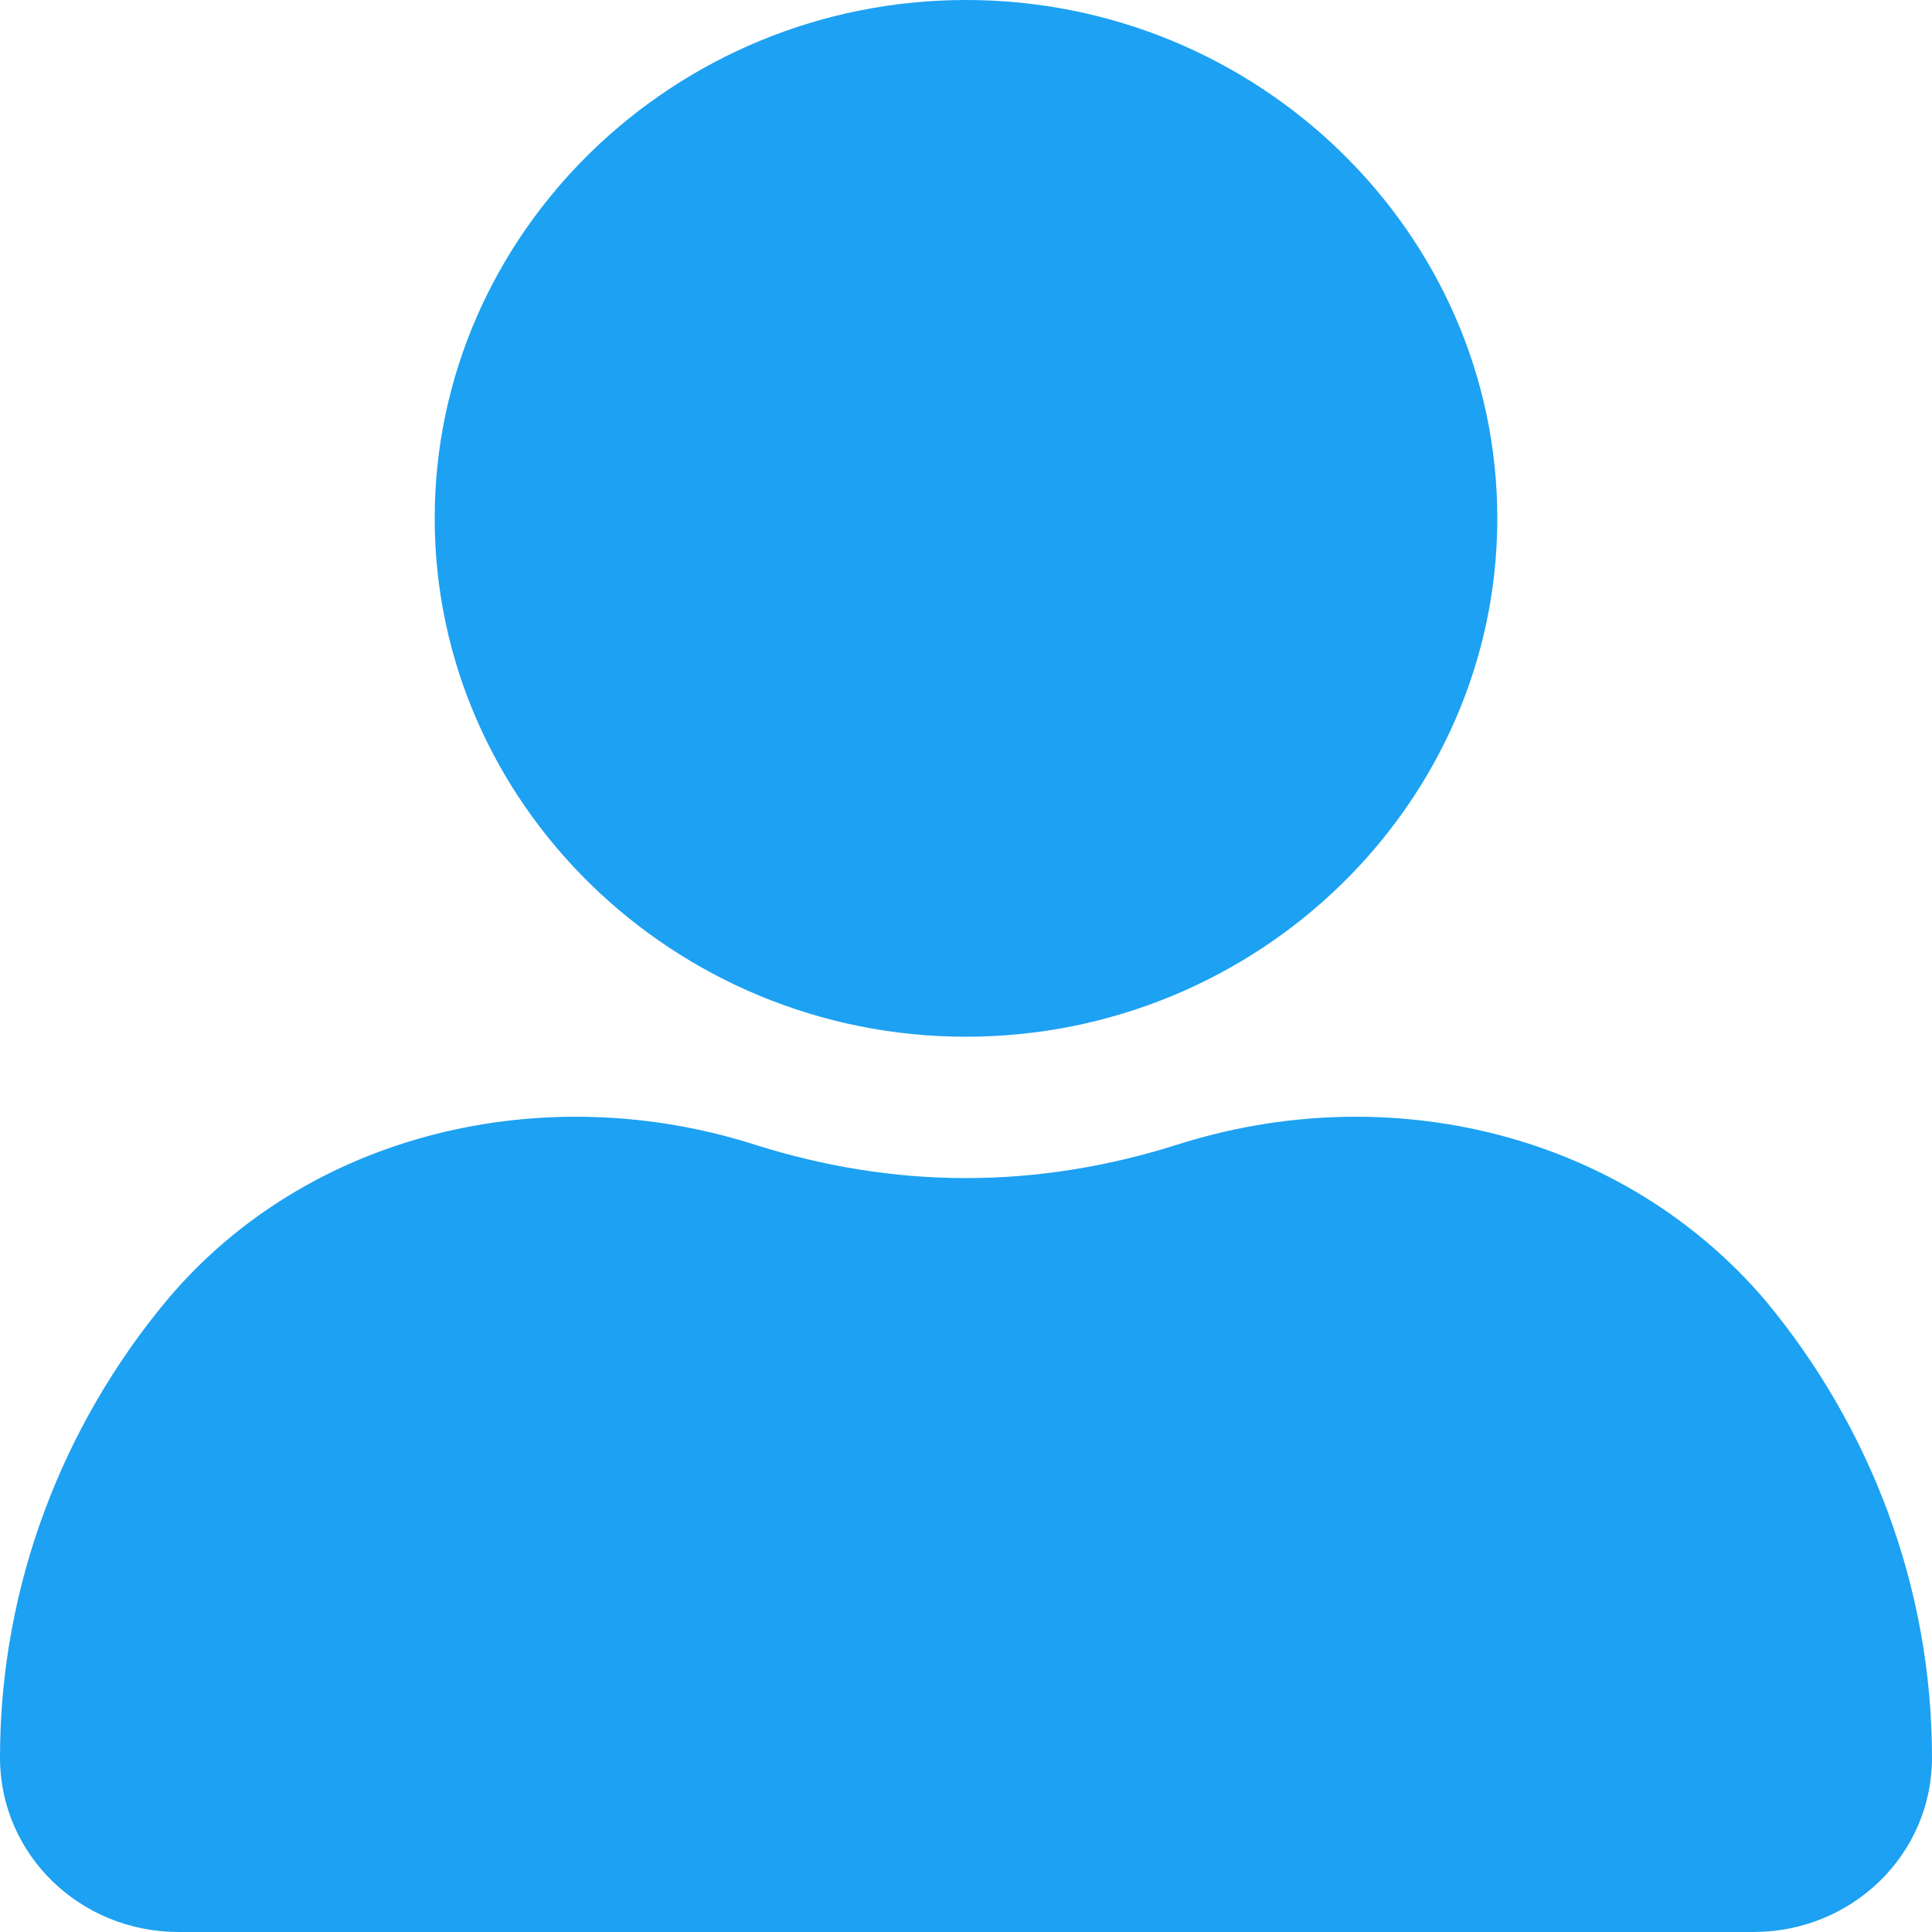 <svg width="18" height="18" viewBox="0 0 18 18" fill="none" xmlns="http://www.w3.org/2000/svg">
<path d="M13.95 4.829C13.95 2.173 11.723 0 9 0C6.278 0 4.05 2.173 4.05 4.829C4.05 7.485 6.278 9.659 9 9.659C11.723 9.659 13.95 7.485 13.95 4.829Z" fill="#1DA1F2"/>
<path d="M10.957 10.668C10.328 10.866 9.675 10.976 9 10.976C8.325 10.976 7.673 10.866 7.043 10.668C5.062 10.032 2.857 10.559 1.552 12.117C0.585 13.28 0 14.773 0 16.376C0 17.276 0.743 18 1.665 18H16.335C17.258 18 18 17.276 18 16.376C18 14.773 17.415 13.28 16.448 12.117C15.12 10.559 12.938 10.032 10.957 10.668Z" fill="#1DA1F2"/>
</svg>

